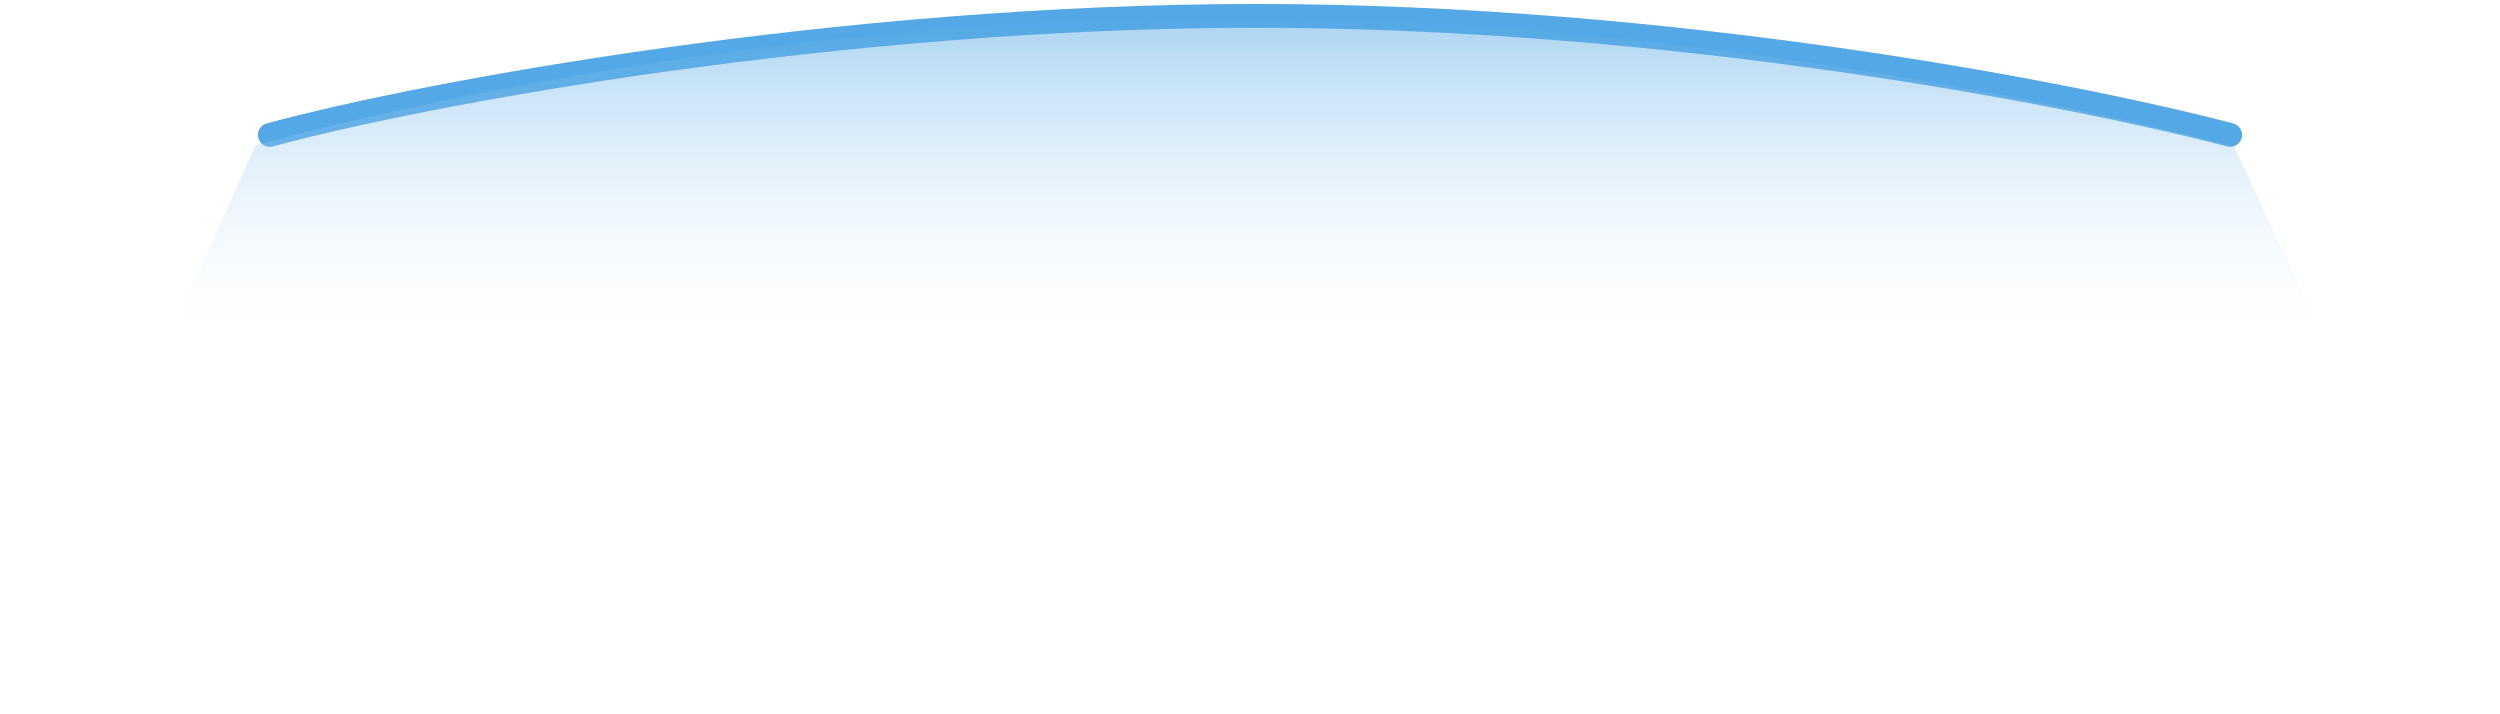 <svg width="315" height="90" viewBox="0 0 315 90" fill="none" xmlns="http://www.w3.org/2000/svg">
<path d="M34 17C53.571 11.667 106.217 2 158.237 2C210.258 2 260.588 11.667 281 17" stroke="#54A8E5" stroke-width="3" stroke-linecap="round"/>
<path d="M0 90L32.194 18.343C51.343 12.895 102.643 2 154.659 2C206.675 2 261.51 13.052 281.5 18.5L315 90C315 90 217.786 65.486 157.5 65.486C97.214 65.486 0 90 0 90Z" fill="url(#paint0_linear_2_434)"/>
<defs>
<linearGradient id="paint0_linear_2_434" x1="157.5" y1="2" x2="157.5" y2="46" gradientUnits="userSpaceOnUse">
<stop stop-color="#54A8E5" stop-opacity="0.5"/>
<stop offset="1" stop-color="white" stop-opacity="0"/>
</linearGradient>
</defs>
</svg>
